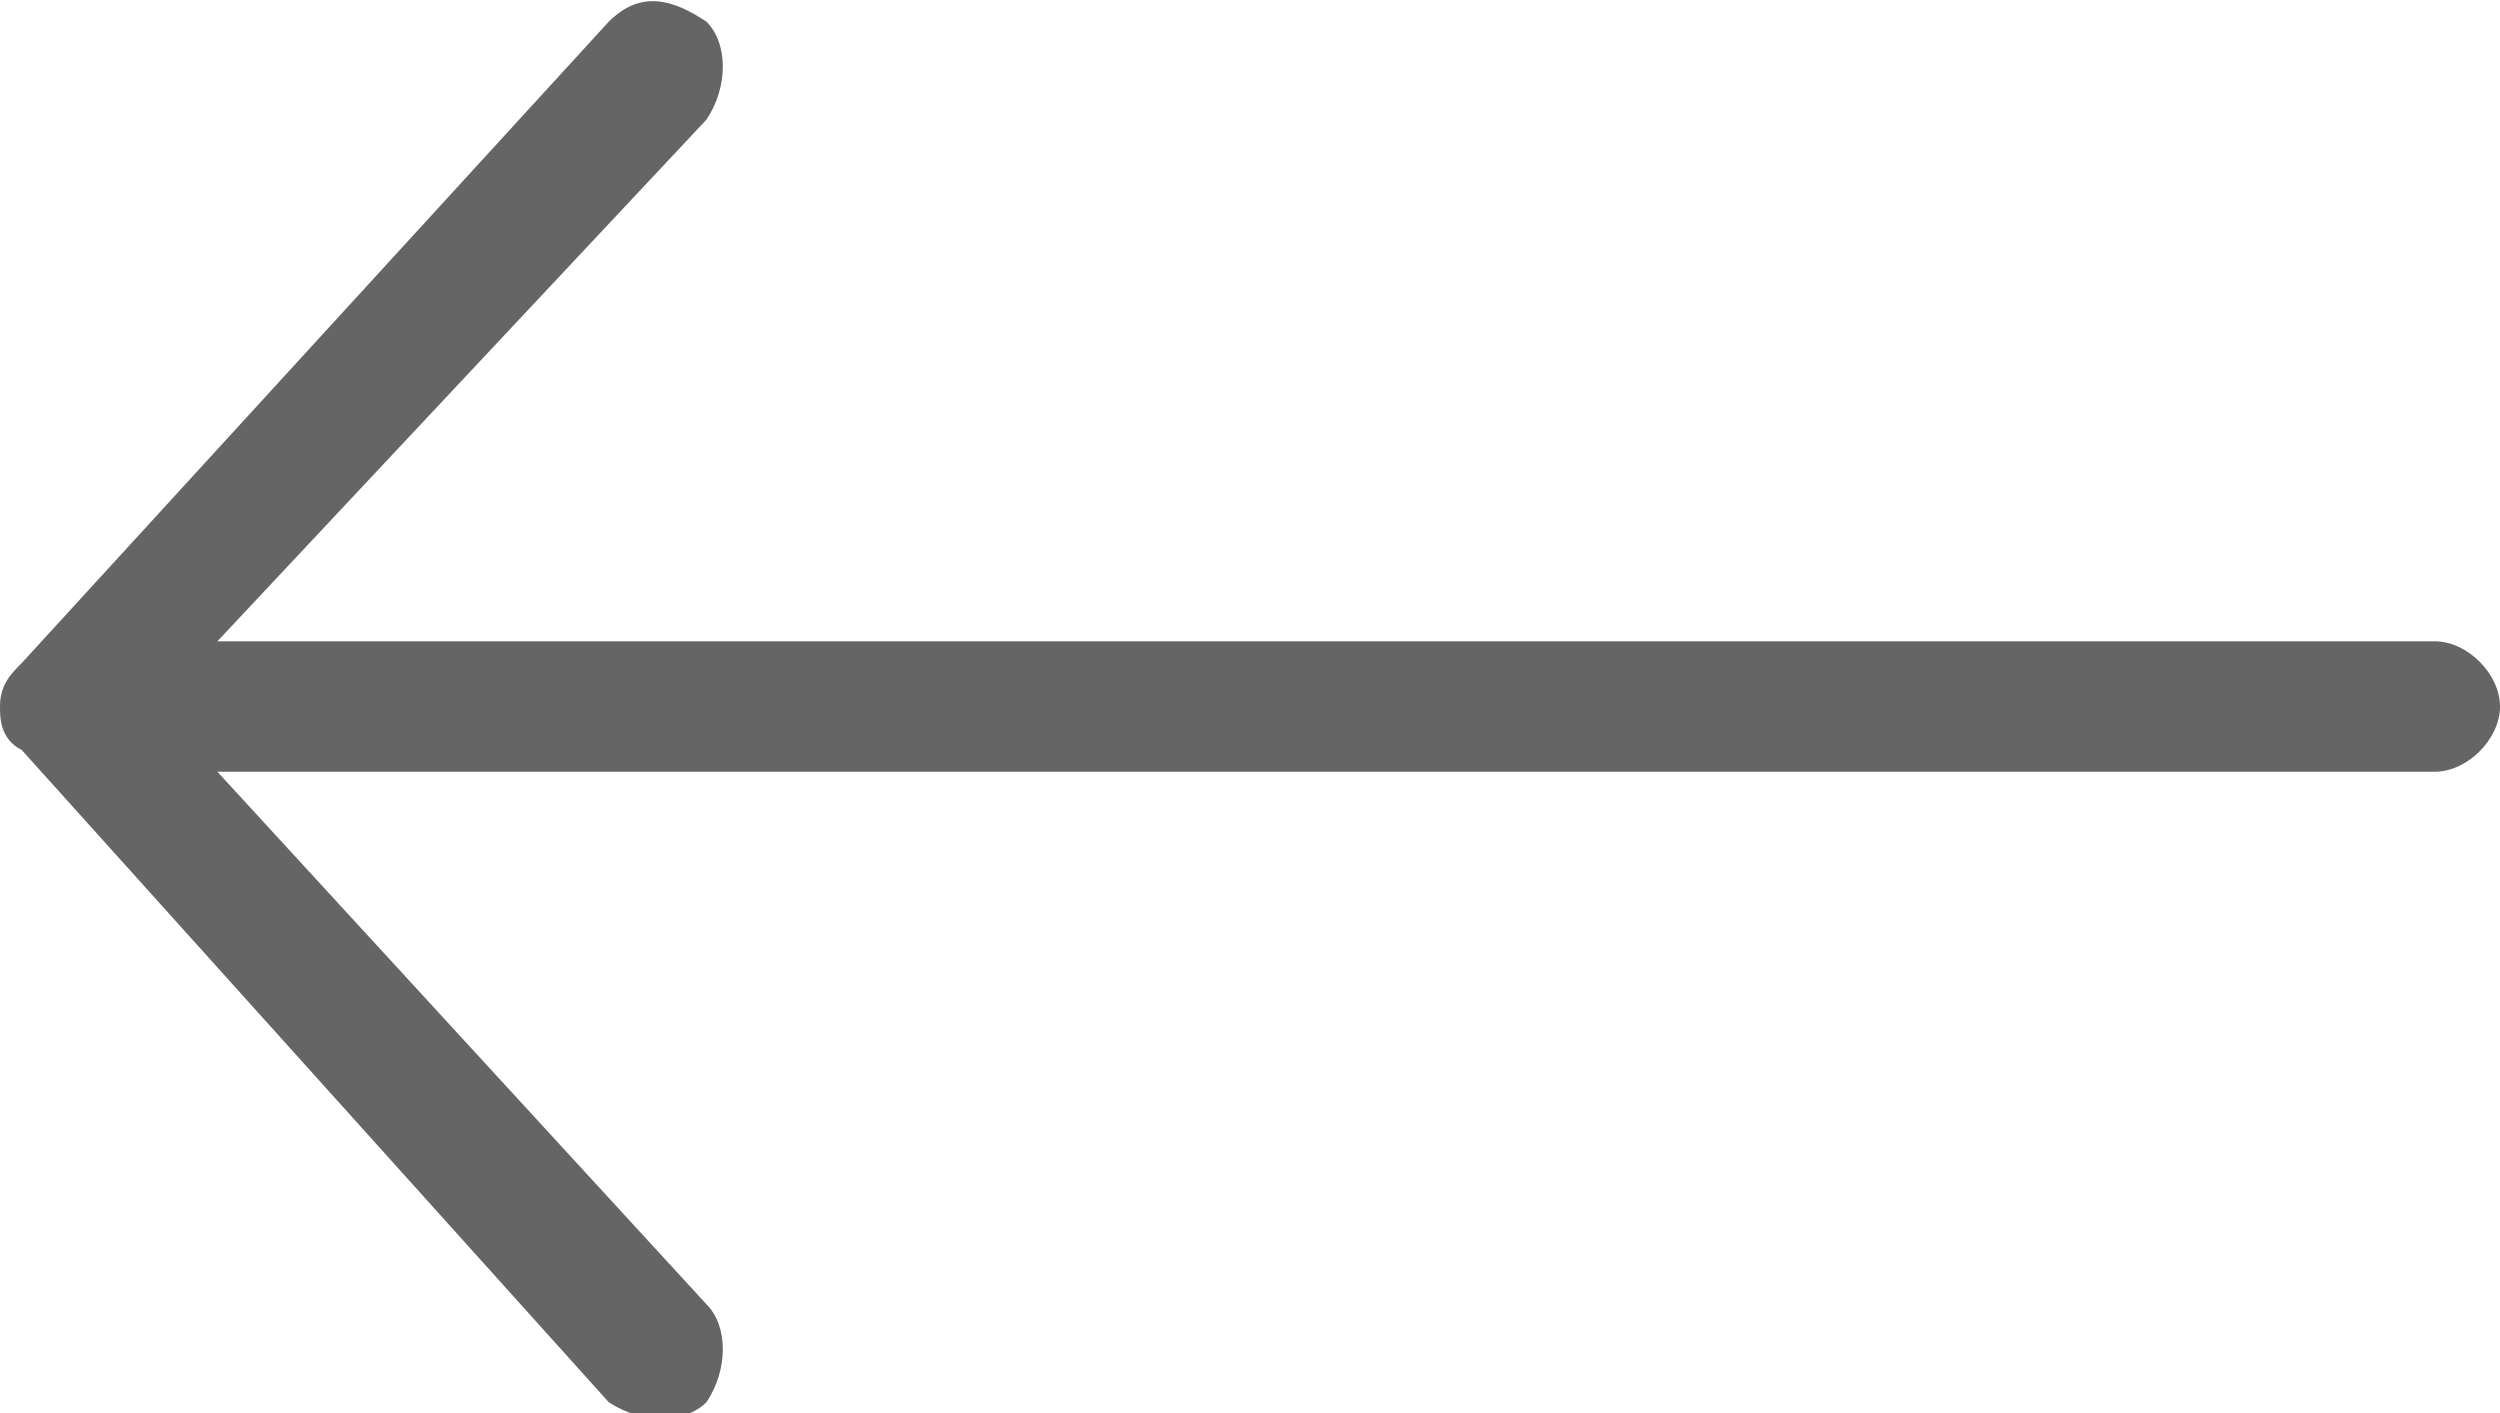 <?xml version="1.0" encoding="utf-8"?>
<!-- Generator: Adobe Illustrator 24.2.3, SVG Export Plug-In . SVG Version: 6.00 Build 0)  -->
<svg version="1.1" id="icon_x5F_arrow" xmlns="http://www.w3.org/2000/svg" xmlns:xlink="http://www.w3.org/1999/xlink" x="0px"
	 y="0px" viewBox="0 0 23 13" style="enable-background:new 0 0 23 13;" xml:space="preserve">
<path id="icon_x5F_arrow_1_" style="fill-rule:evenodd;clip-rule:evenodd;fill:#656565;" d="M0.2,6.1l5.4-5.9c0.3-0.3,0.6-0.2,0.9,0
	c0.2,0.2,0.2,0.6,0,0.9L2,5.9h20.4c0.3,0,0.6,0.3,0.6,0.6c0,0.3-0.3,0.6-0.6,0.6H2L6.5,12c0.2,0.2,0.2,0.6,0,0.9
	c-0.2,0.2-0.6,0.2-0.9,0L0.2,6.9C0,6.8,0,6.6,0,6.5C0,6.3,0.1,6.2,0.2,6.1z"/>
</svg>
